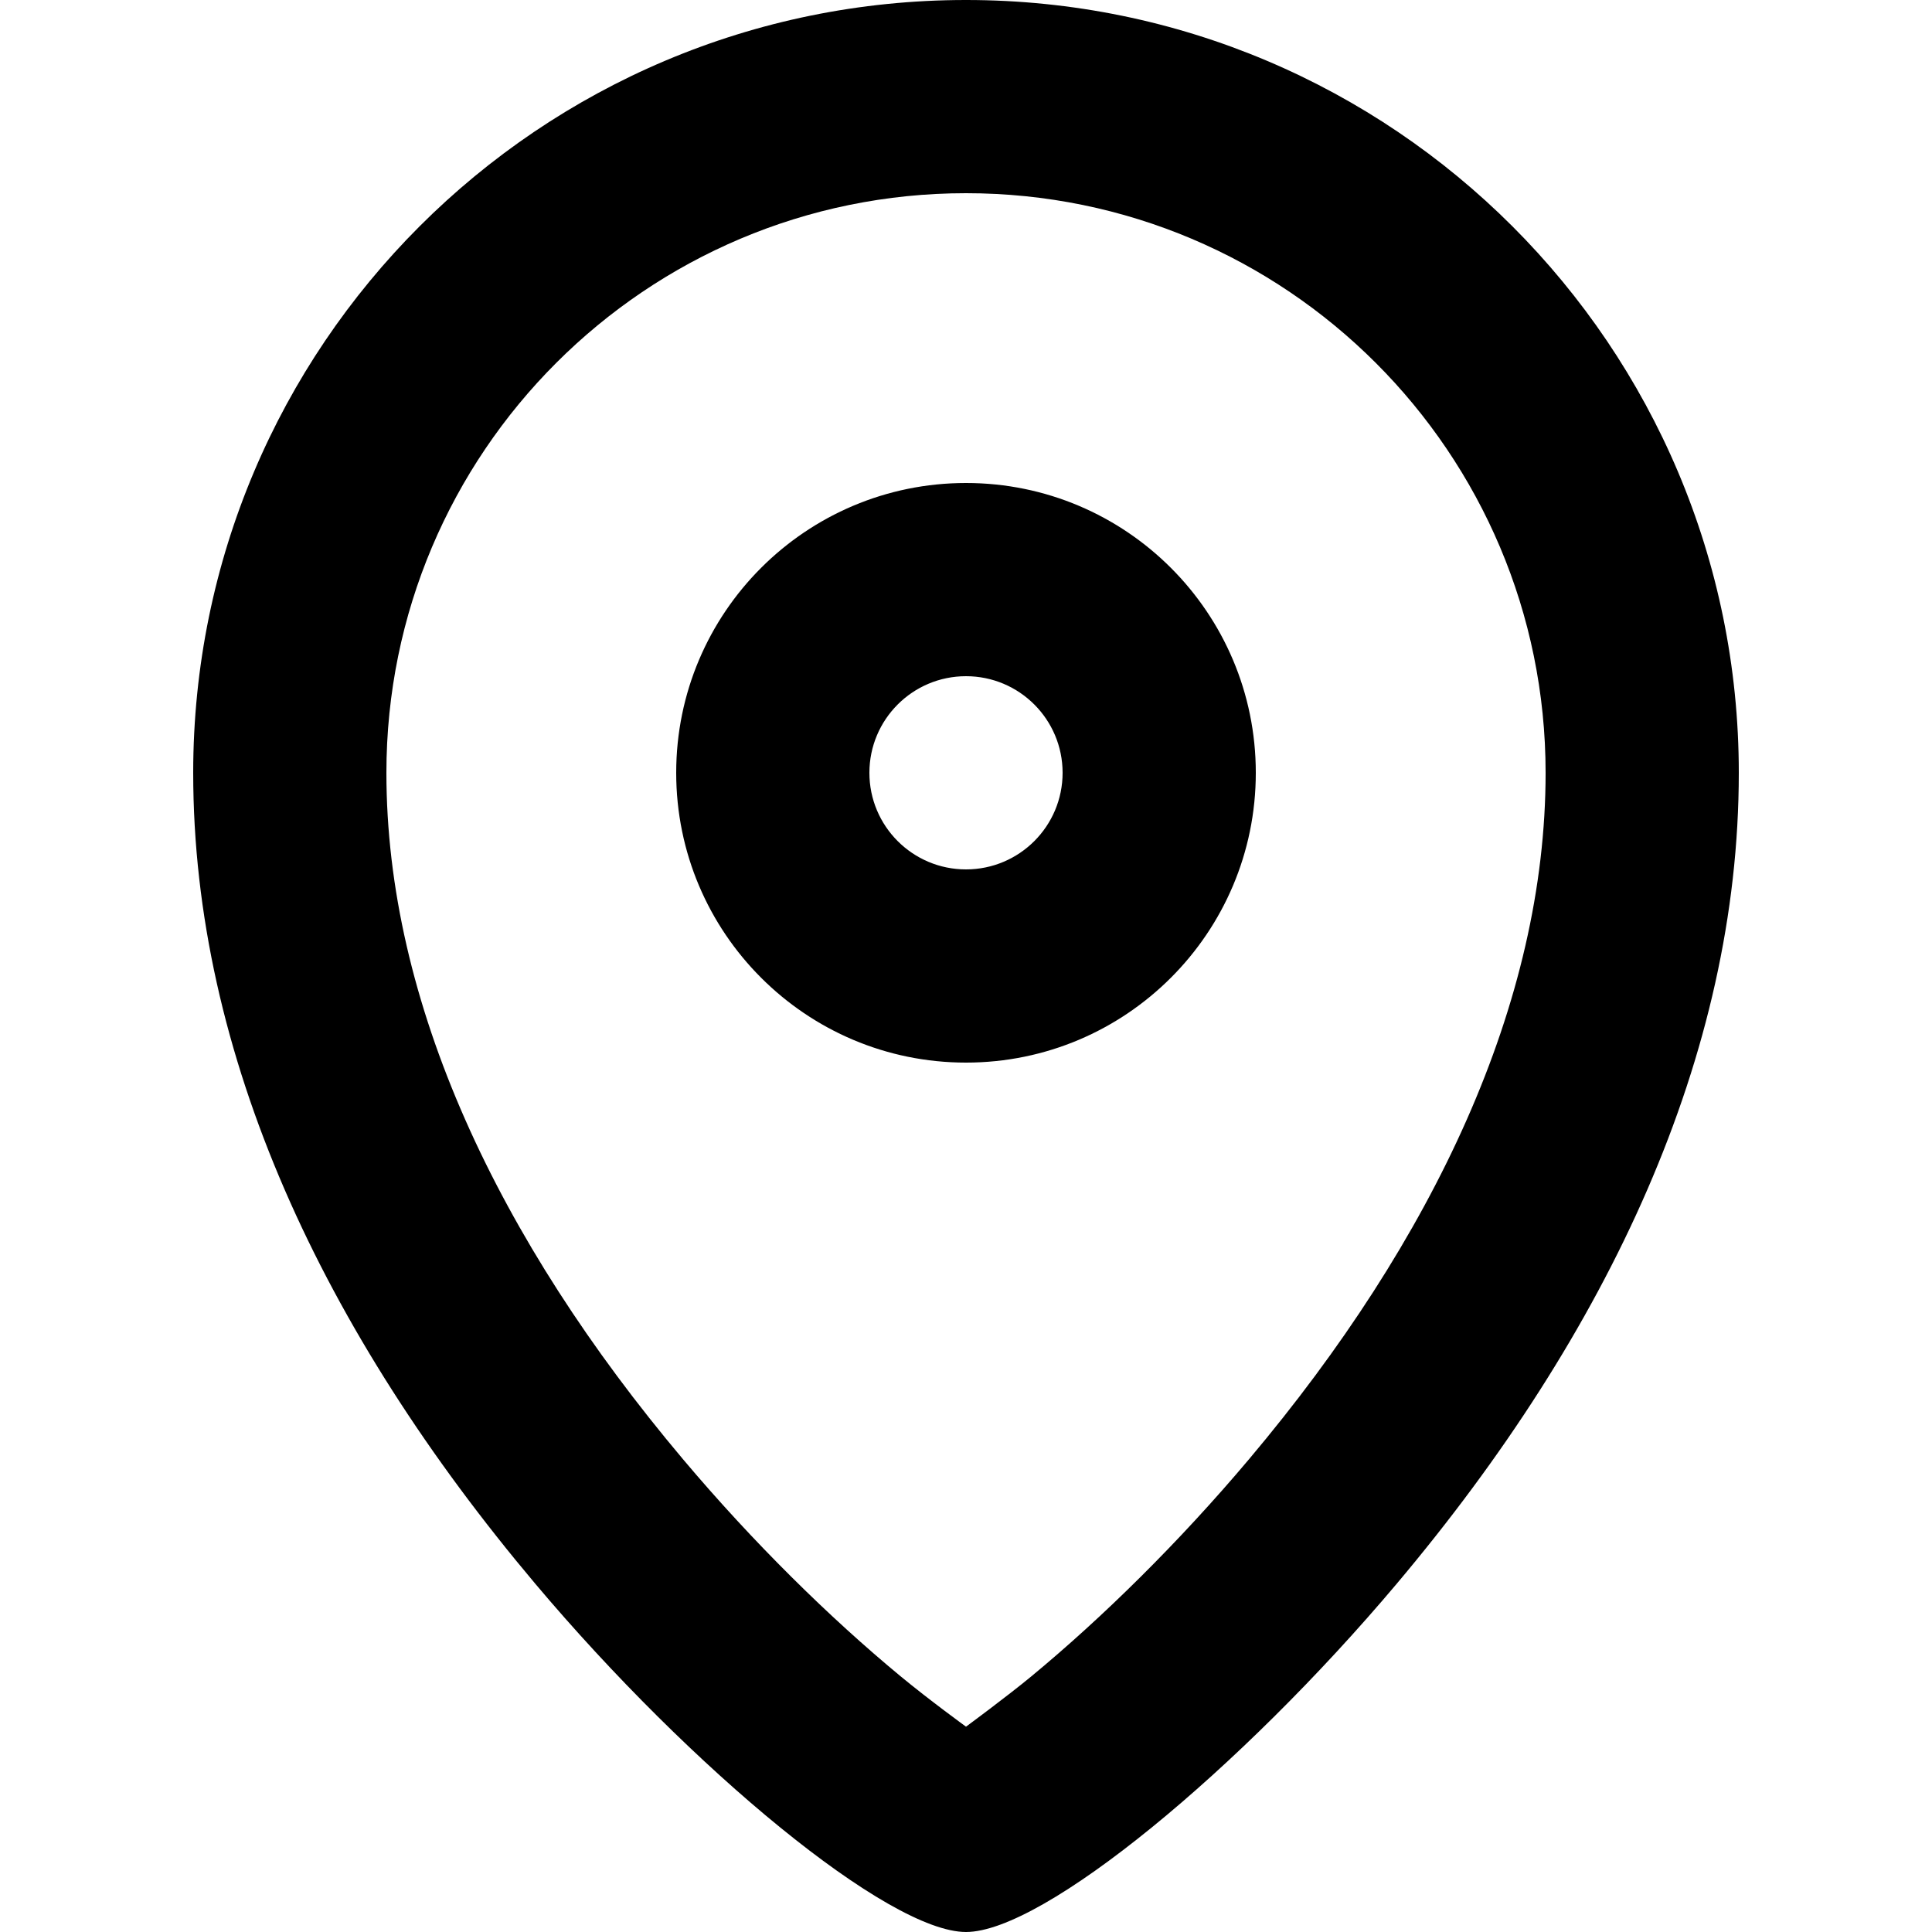 <!-- Generated by IcoMoon.io -->
<svg version="1.1" xmlns="http://www.w3.org/2000/svg" width="1500" height="1500" viewBox="0 0 1500 1500">
<title>location</title>
<path d="M1084.45 1229.577c-121.349 144.021-274.283 270.423-334.449 270.423s-213.1-126.403-334.449-270.423c-164.688-195.458-265.553-410.468-265.553-629.577 0-331.371 268.629-600 600-600s600 268.629 600 600c0 219.108-100.863 434.117-265.553 629.577zM699.334 1301.566c22.251 18.39 50.667 39.013 50.667 39.013s31.604-23.256 50.667-39.013c55.324-45.724 114.775-104.202 169.069-168.642 143.959-170.858 230.263-354.825 230.263-532.925 0-248.528-201.472-450-450-450s-450 201.472-450 450c0 178.099 86.301 362.065 230.263 532.925 54.296 64.44 113.748 122.915 169.069 168.642zM525.001 600.001c0-124.263 100.737-225 225-225s225 100.737 225 225c0 124.263-100.737 225-225 225s-225-100.737-225-225zM825.001 600.001c0-41.421-33.58-75-75-75s-75 33.58-75 75c0 41.421 33.58 75 75 75s75-33.58 75-75z"></path>
</svg>

